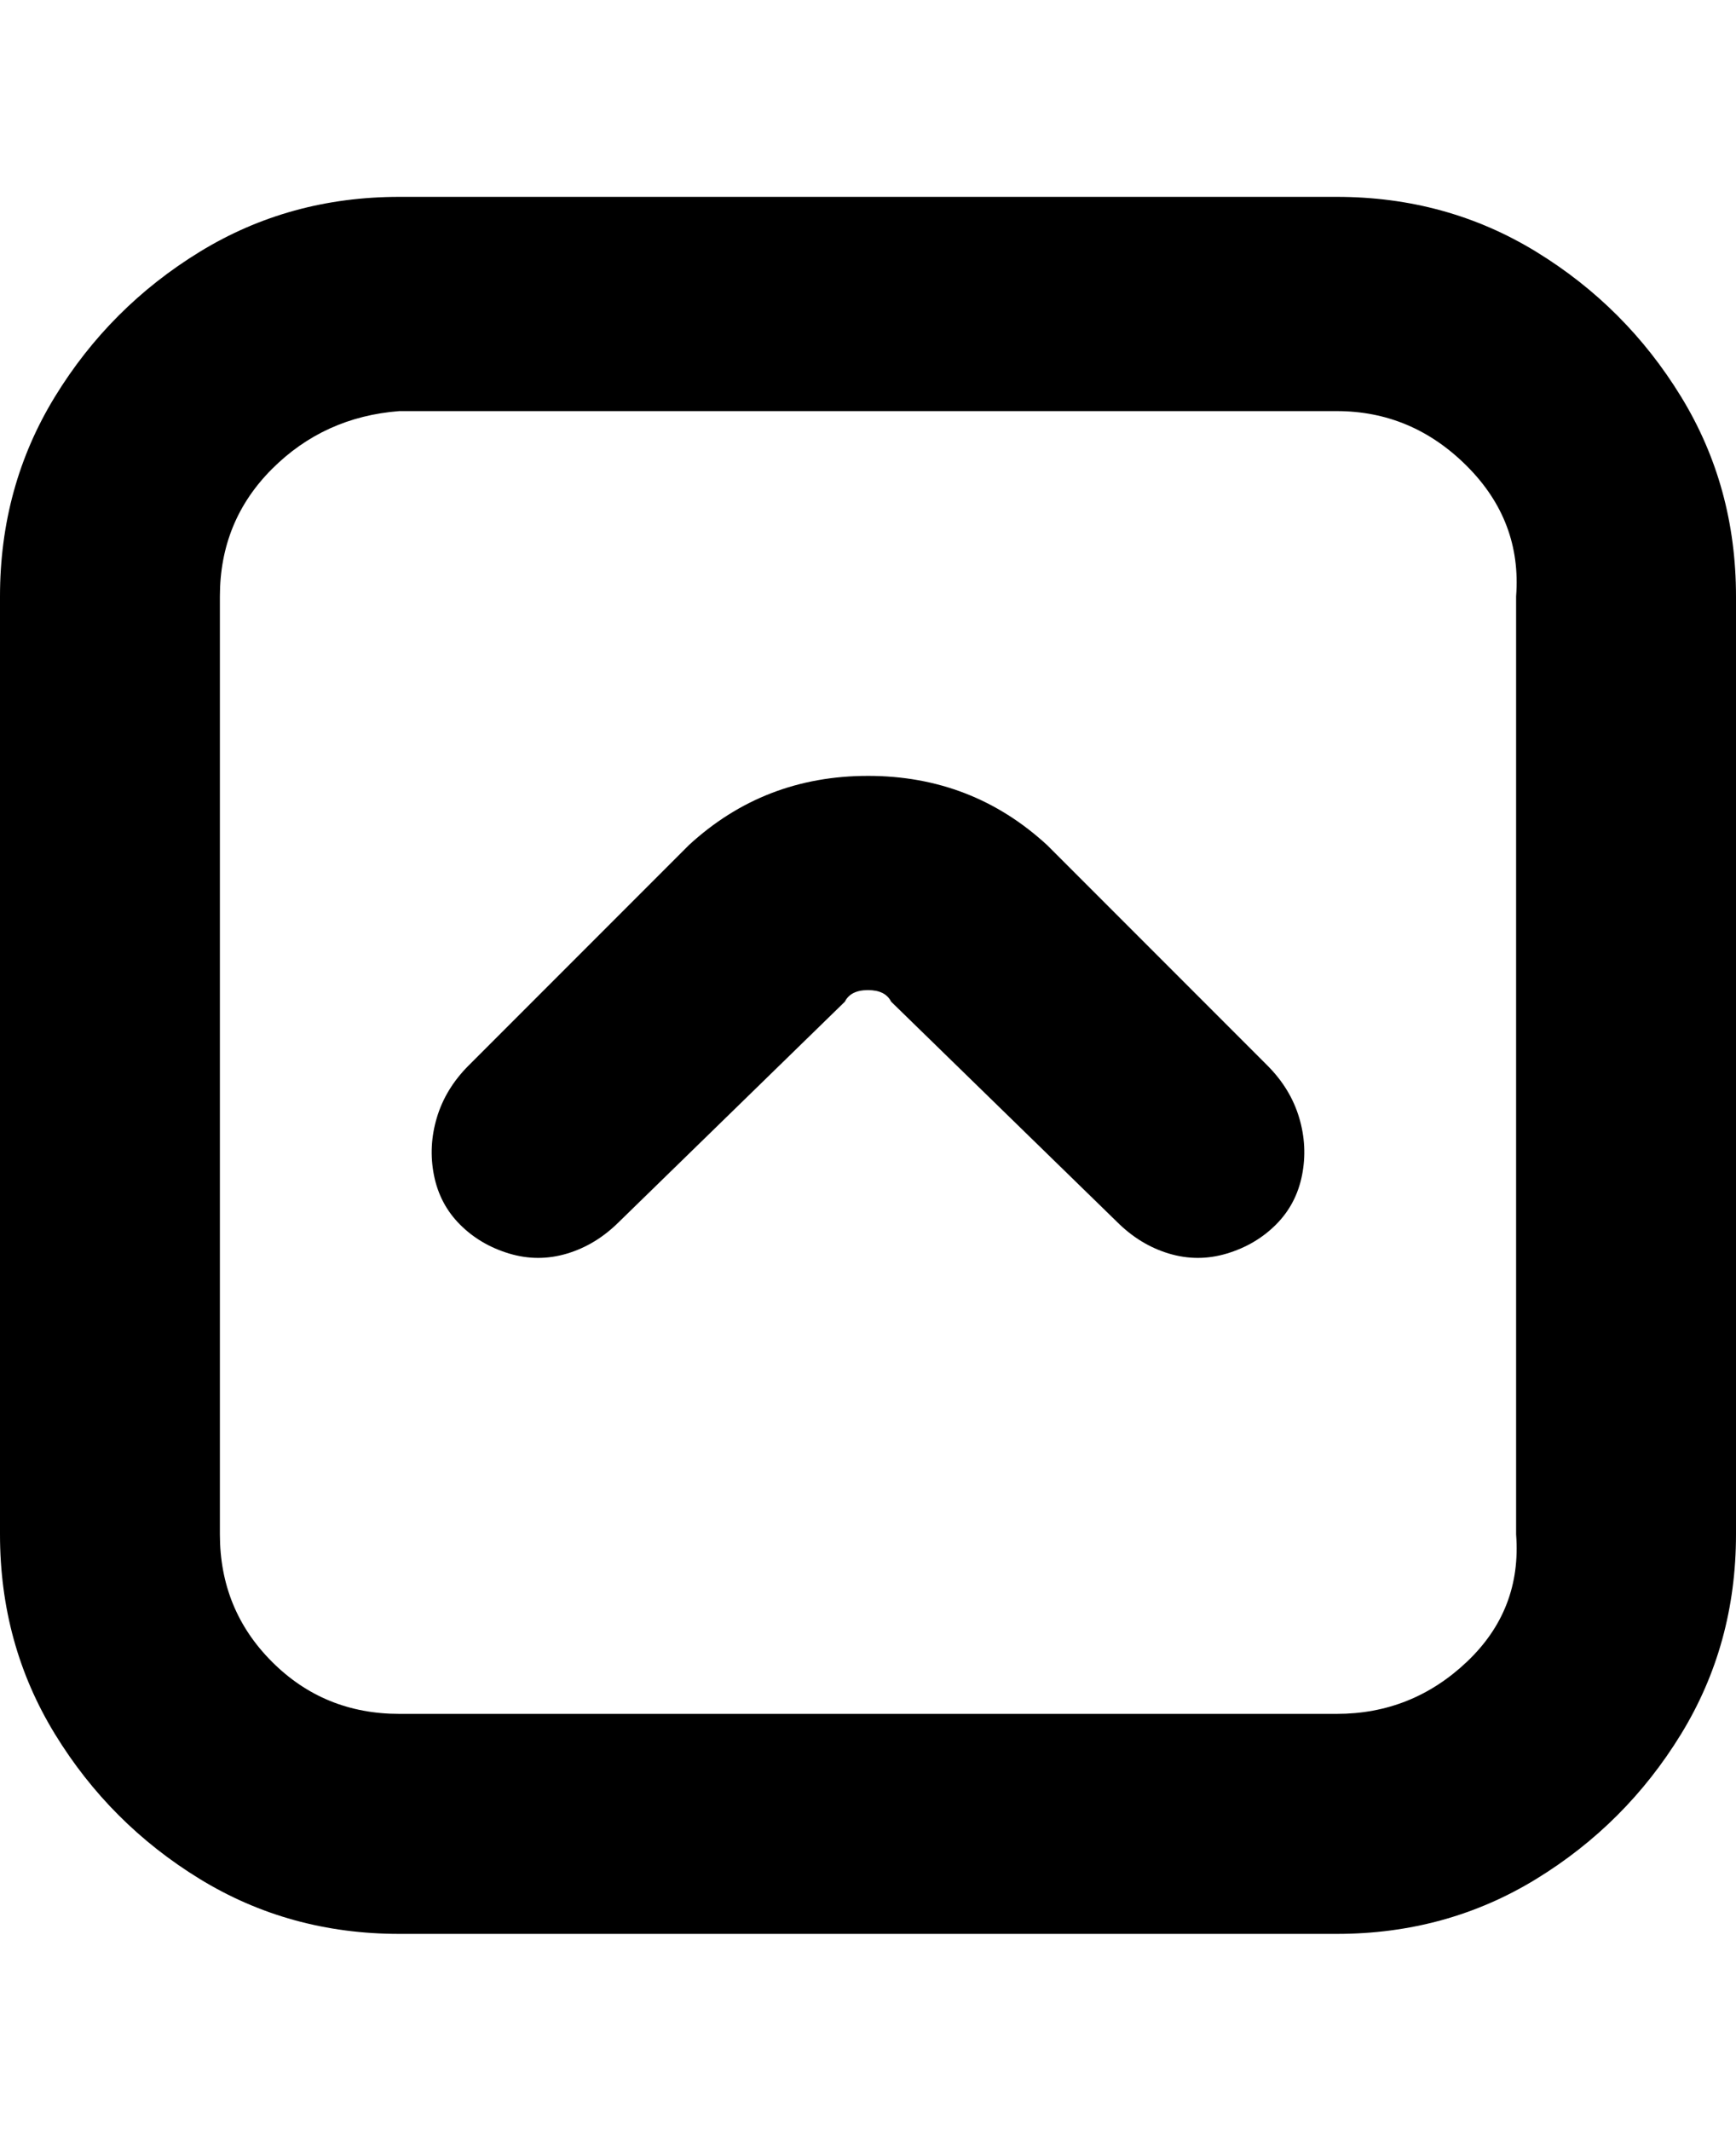 <svg viewBox="0 0 300 368" xmlns="http://www.w3.org/2000/svg"><path d="M69 34h162q19 0 34.5 9.5t25 25Q300 84 300 103v162q0 19-9.5 34.5t-25 25Q250 334 231 334H69q-19 0-34.5-9.5t-25-25Q0 284 0 265V103q0-19 9.5-34.5t25-25Q50 34 69 34zm162 262q13 0 22.5-9t8.5-22V103q1-13-8.5-22.5T231 71H69q-13 1-22 10t-9 22v162q0 13 9 22t22 9h162zm-81-162q18 0 31 12l38 38q4 4 5.5 9t.5 10q-1 5-4.5 8.5t-8.5 5q-5 1.5-10 0t-9-5.5l-39-38q-1-2-4-2t-4 2l-39 38q-4 4-9 5.5t-10 0q-5-1.5-8.5-5T75 203q-1-5 .5-10t5.5-9l38-38q13-12 31-12z"/></svg>